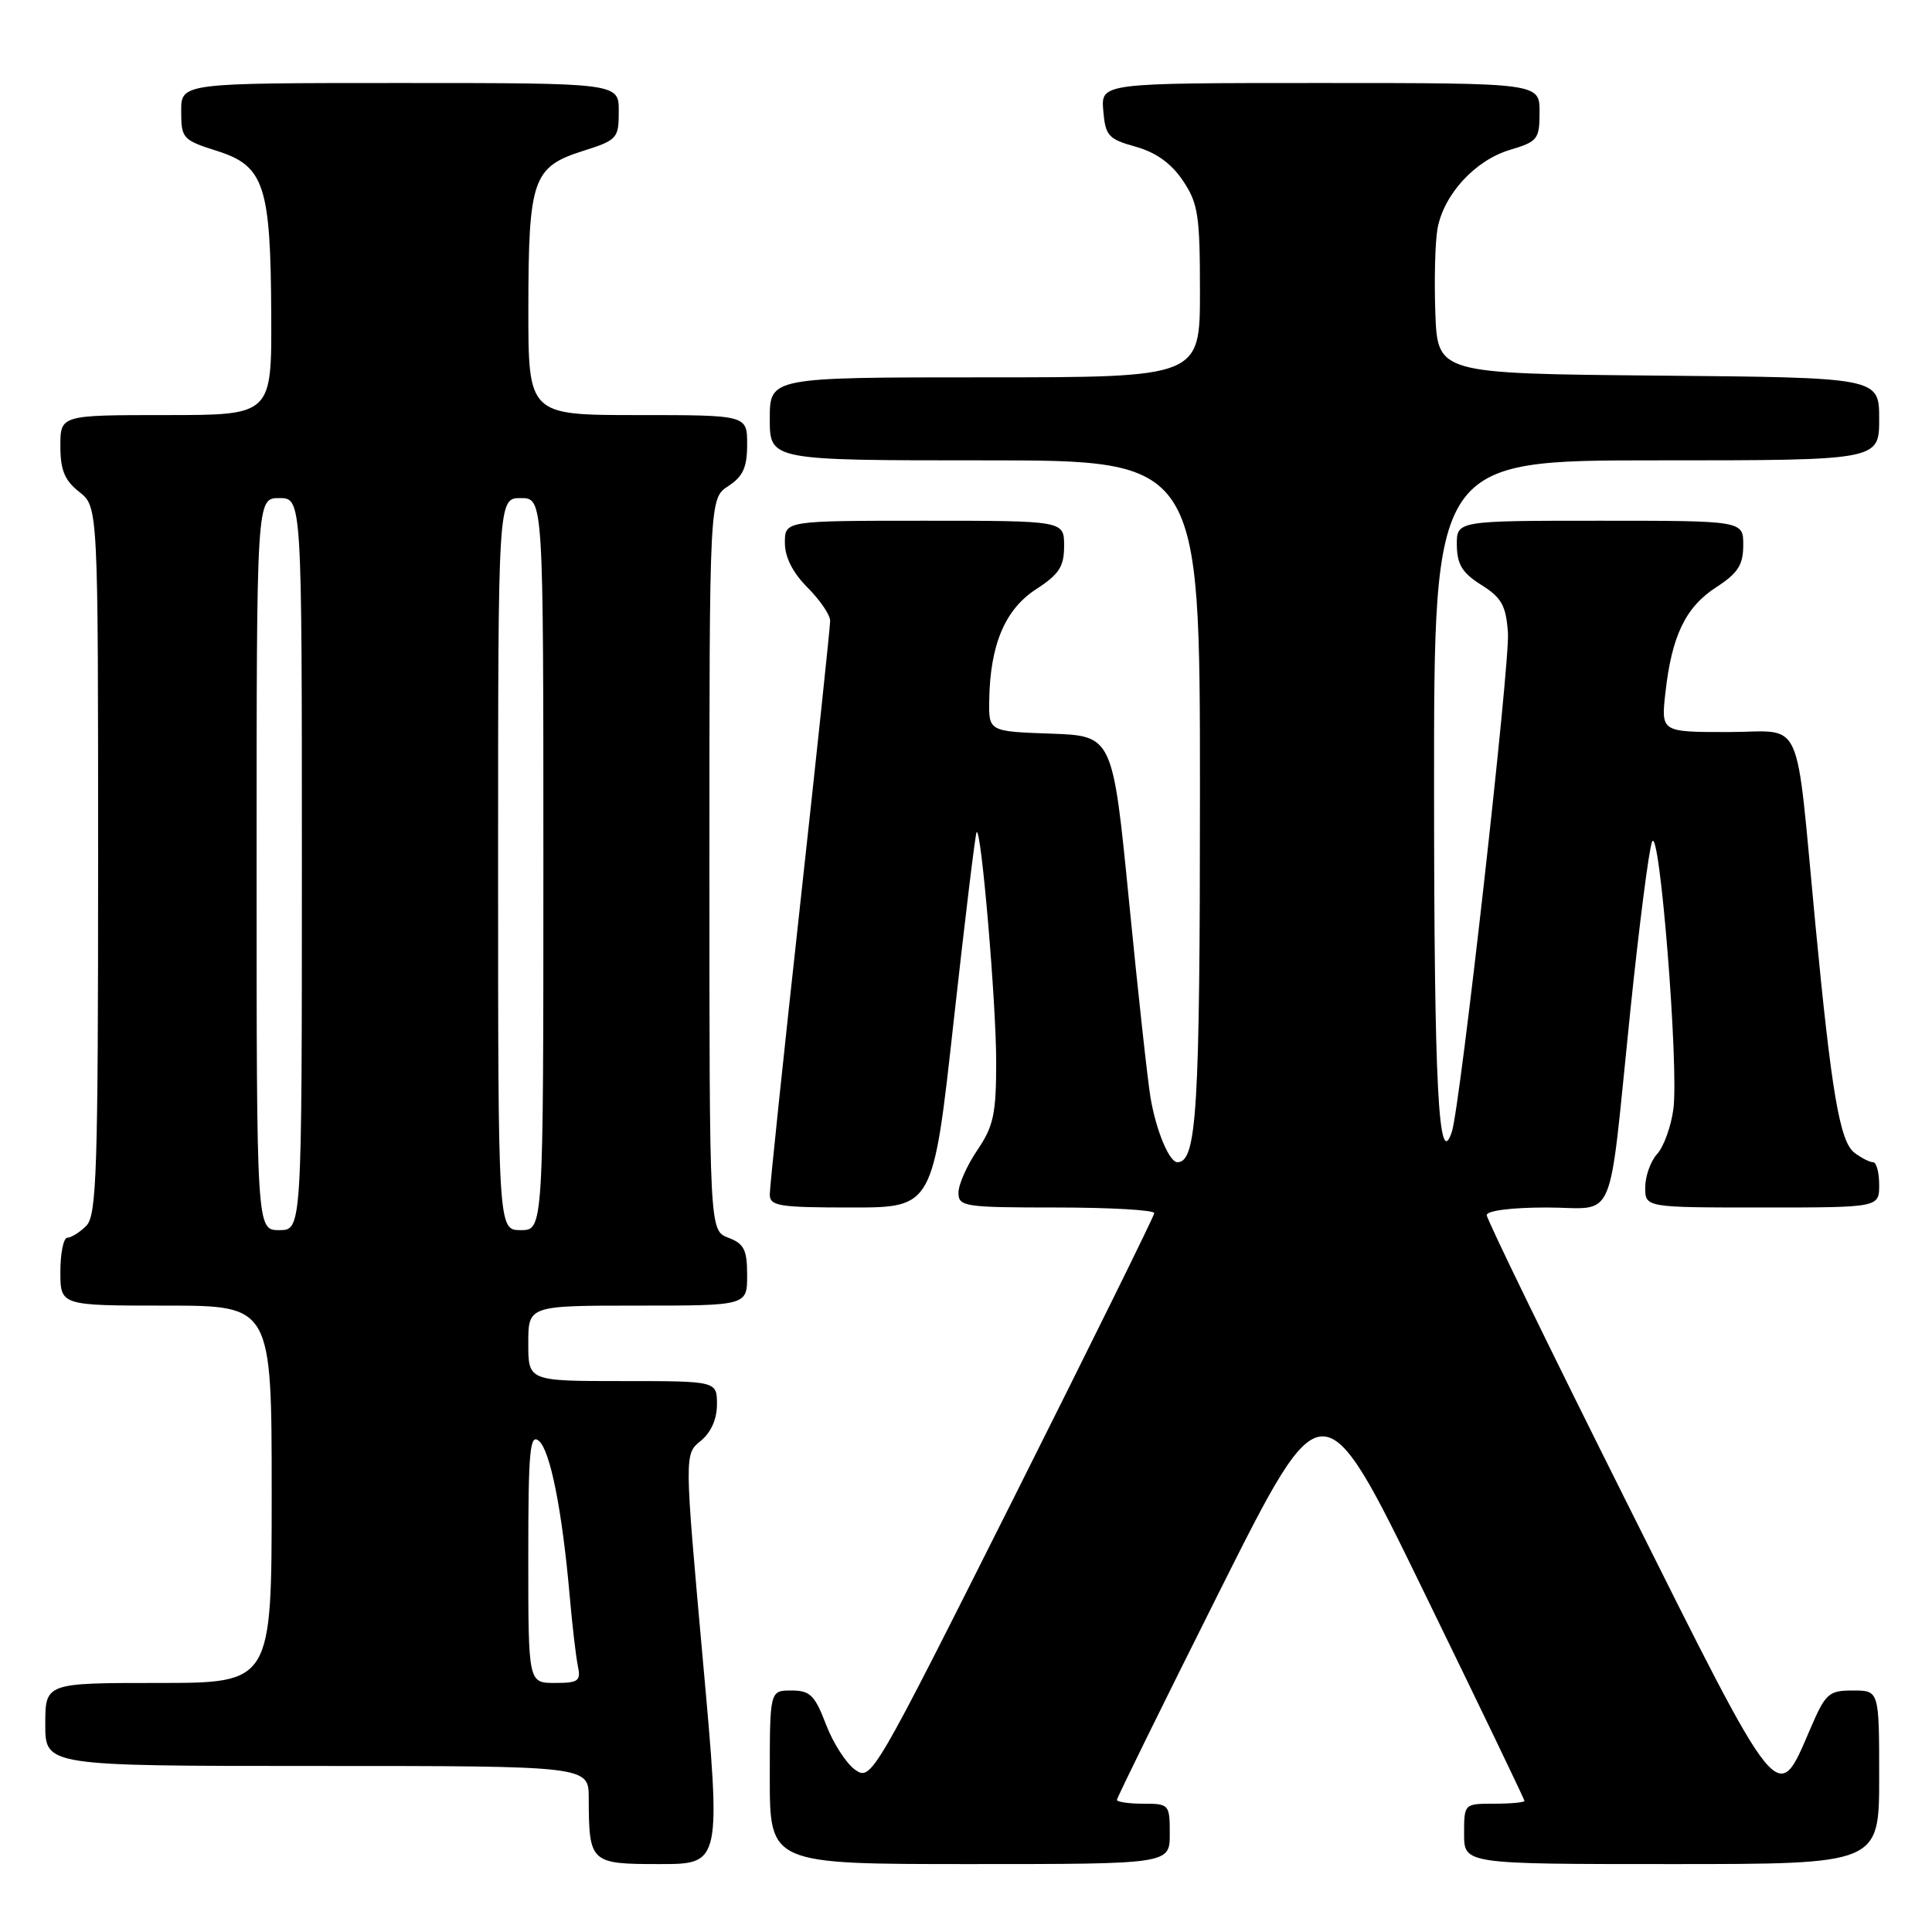 <?xml version="1.0" encoding="UTF-8" standalone="no"?>
<!DOCTYPE svg PUBLIC "-//W3C//DTD SVG 1.1//EN" "http://www.w3.org/Graphics/SVG/1.1/DTD/svg11.dtd" >
<svg xmlns="http://www.w3.org/2000/svg" xmlns:xlink="http://www.w3.org/1999/xlink" version="1.1" viewBox="0 0 256 256">
 <g >
 <path fill="currentColor"
d=" M 93.12 219.84 C 90.68 192.68 90.68 192.68 92.84 190.93 C 94.21 189.82 95.00 188.05 95.00 186.09 C 95.00 183.00 95.00 183.00 82.50 183.00 C 70.00 183.00 70.00 183.00 70.00 178.00 C 70.00 173.00 70.00 173.00 84.50 173.00 C 99.00 173.00 99.00 173.00 99.00 168.98 C 99.00 165.60 98.60 164.80 96.50 164.00 C 94.00 163.05 94.00 163.05 94.00 114.55 C 94.00 66.05 94.00 66.05 96.50 64.41 C 98.46 63.13 99.00 61.93 99.00 58.88 C 99.00 55.00 99.00 55.00 84.50 55.00 C 70.00 55.00 70.00 55.00 70.01 40.75 C 70.03 23.74 70.60 22.11 77.25 20.00 C 81.79 18.56 81.99 18.34 81.99 14.75 C 82.00 11.00 82.00 11.00 53.00 11.00 C 24.00 11.00 24.00 11.00 24.01 14.75 C 24.01 18.34 24.21 18.56 28.76 20.00 C 35.02 21.98 35.87 24.56 35.94 41.75 C 36.00 55.00 36.00 55.00 22.00 55.00 C 8.00 55.00 8.00 55.00 8.00 59.11 C 8.00 62.29 8.56 63.65 10.50 65.18 C 13.00 67.15 13.00 67.15 13.00 114.00 C 13.00 155.26 12.81 161.04 11.43 162.43 C 10.56 163.29 9.44 164.00 8.93 164.00 C 8.42 164.00 8.00 166.03 8.00 168.50 C 8.00 173.00 8.00 173.00 22.00 173.00 C 36.00 173.00 36.00 173.00 36.00 198.00 C 36.00 223.00 36.00 223.00 21.00 223.00 C 6.00 223.00 6.00 223.00 6.00 228.50 C 6.00 234.00 6.00 234.00 42.00 234.00 C 78.00 234.00 78.00 234.00 78.01 238.25 C 78.04 246.85 78.20 247.00 87.40 247.00 C 95.57 247.00 95.57 247.00 93.12 219.84 Z  M 155.00 243.00 C 155.00 239.10 154.92 239.00 151.50 239.00 C 149.57 239.00 148.00 238.77 148.00 238.49 C 148.00 238.21 154.14 225.73 161.65 210.74 C 175.31 183.50 175.31 183.50 188.65 210.88 C 195.99 225.94 202.00 238.42 202.00 238.63 C 202.00 238.83 200.20 239.00 198.00 239.00 C 194.00 239.00 194.00 239.00 194.00 243.00 C 194.00 247.00 194.00 247.00 221.50 247.00 C 249.00 247.00 249.00 247.00 249.00 235.50 C 249.00 224.00 249.00 224.00 245.53 224.00 C 242.31 224.00 241.90 224.37 239.89 229.04 C 235.44 239.38 236.10 240.19 215.52 199.03 C 205.33 178.67 197.00 161.56 197.00 161.01 C 197.00 160.42 200.28 160.00 204.92 160.00 C 214.34 160.00 213.02 163.08 216.02 134.00 C 217.19 122.72 218.48 112.62 218.90 111.55 C 219.89 109.00 222.48 141.38 221.73 146.97 C 221.42 149.27 220.46 151.94 219.58 152.91 C 218.71 153.87 218.00 155.86 218.00 157.33 C 218.00 160.00 218.00 160.00 233.50 160.00 C 249.00 160.00 249.00 160.00 249.00 157.00 C 249.00 155.35 248.64 154.00 248.19 154.00 C 247.75 154.00 246.64 153.44 245.73 152.75 C 243.79 151.28 242.69 144.87 240.55 122.50 C 237.83 94.04 239.17 97.00 228.95 97.00 C 220.09 97.00 220.09 97.00 220.68 91.75 C 221.52 84.23 223.35 80.44 227.41 77.81 C 230.28 75.95 230.98 74.87 230.99 72.25 C 231.00 69.00 231.00 69.00 212.00 69.00 C 193.00 69.00 193.00 69.00 193.04 72.25 C 193.07 74.80 193.77 75.93 196.29 77.51 C 198.98 79.20 199.55 80.23 199.81 83.85 C 200.10 87.83 193.49 146.61 192.38 149.97 C 190.62 155.30 190.03 144.06 190.02 104.75 C 190.00 61.00 190.00 61.00 219.50 61.00 C 249.00 61.00 249.00 61.00 249.00 55.52 C 249.00 50.03 249.00 50.03 219.75 49.77 C 190.50 49.50 190.50 49.50 190.19 41.50 C 190.03 37.10 190.16 32.05 190.48 30.28 C 191.32 25.74 195.46 21.24 200.07 19.86 C 203.76 18.76 204.00 18.45 204.00 14.84 C 204.00 11.00 204.00 11.00 174.94 11.00 C 145.88 11.00 145.88 11.00 146.19 14.67 C 146.47 18.00 146.86 18.43 150.48 19.44 C 153.17 20.19 155.19 21.64 156.73 23.92 C 158.76 26.94 159.00 28.50 159.00 38.65 C 159.00 50.00 159.00 50.00 130.50 50.00 C 102.00 50.00 102.00 50.00 102.00 55.50 C 102.00 61.00 102.00 61.00 130.50 61.00 C 159.00 61.00 159.00 61.00 159.00 104.95 C 159.00 147.16 158.58 154.00 156.01 154.00 C 154.94 154.00 153.20 149.84 152.46 145.50 C 152.08 143.30 150.80 131.60 149.61 119.50 C 147.44 97.50 147.44 97.50 139.22 97.21 C 131.00 96.92 131.00 96.92 131.08 92.71 C 131.21 85.39 133.18 80.75 137.28 78.08 C 140.35 76.09 141.00 75.08 141.00 72.33 C 141.00 69.00 141.00 69.00 122.50 69.00 C 104.00 69.00 104.00 69.00 104.00 71.92 C 104.00 73.84 105.04 75.88 107.00 77.85 C 108.65 79.50 110.00 81.48 110.00 82.26 C 110.00 83.04 108.20 100.06 106.00 120.09 C 103.80 140.11 102.00 157.29 102.00 158.25 C 102.00 159.81 103.18 160.00 112.82 160.00 C 123.64 160.00 123.64 160.00 126.37 135.28 C 127.88 121.68 129.24 110.42 129.41 110.26 C 130.02 109.65 132.00 132.91 132.00 140.67 C 132.00 147.61 131.65 149.23 129.50 152.40 C 128.12 154.43 127.00 156.97 127.00 158.04 C 127.00 159.88 127.77 160.00 140.00 160.00 C 147.15 160.00 152.98 160.34 152.95 160.75 C 152.92 161.16 144.47 178.27 134.19 198.76 C 115.74 235.50 115.45 236.00 113.32 234.51 C 112.14 233.68 110.39 230.98 109.45 228.50 C 107.96 224.61 107.34 224.00 104.86 224.00 C 102.00 224.00 102.00 224.00 102.00 235.50 C 102.00 247.00 102.00 247.00 128.50 247.00 C 155.00 247.00 155.00 247.00 155.00 243.00 Z  M 70.00 206.38 C 70.00 192.22 70.21 189.93 71.40 190.92 C 72.91 192.17 74.50 200.18 75.49 211.50 C 75.83 215.35 76.31 219.51 76.57 220.75 C 76.99 222.75 76.64 223.00 73.52 223.00 C 70.00 223.00 70.00 223.00 70.00 206.38 Z  M 34.00 114.50 C 34.00 66.00 34.00 66.00 37.00 66.00 C 40.00 66.00 40.00 66.00 40.00 114.50 C 40.00 163.00 40.00 163.00 37.00 163.00 C 34.00 163.00 34.00 163.00 34.00 114.50 Z  M 66.00 114.50 C 66.00 66.00 66.00 66.00 69.00 66.00 C 72.00 66.00 72.00 66.00 72.00 114.50 C 72.00 163.00 72.00 163.00 69.00 163.00 C 66.00 163.00 66.00 163.00 66.00 114.50 Z "/>
</g>
</svg>